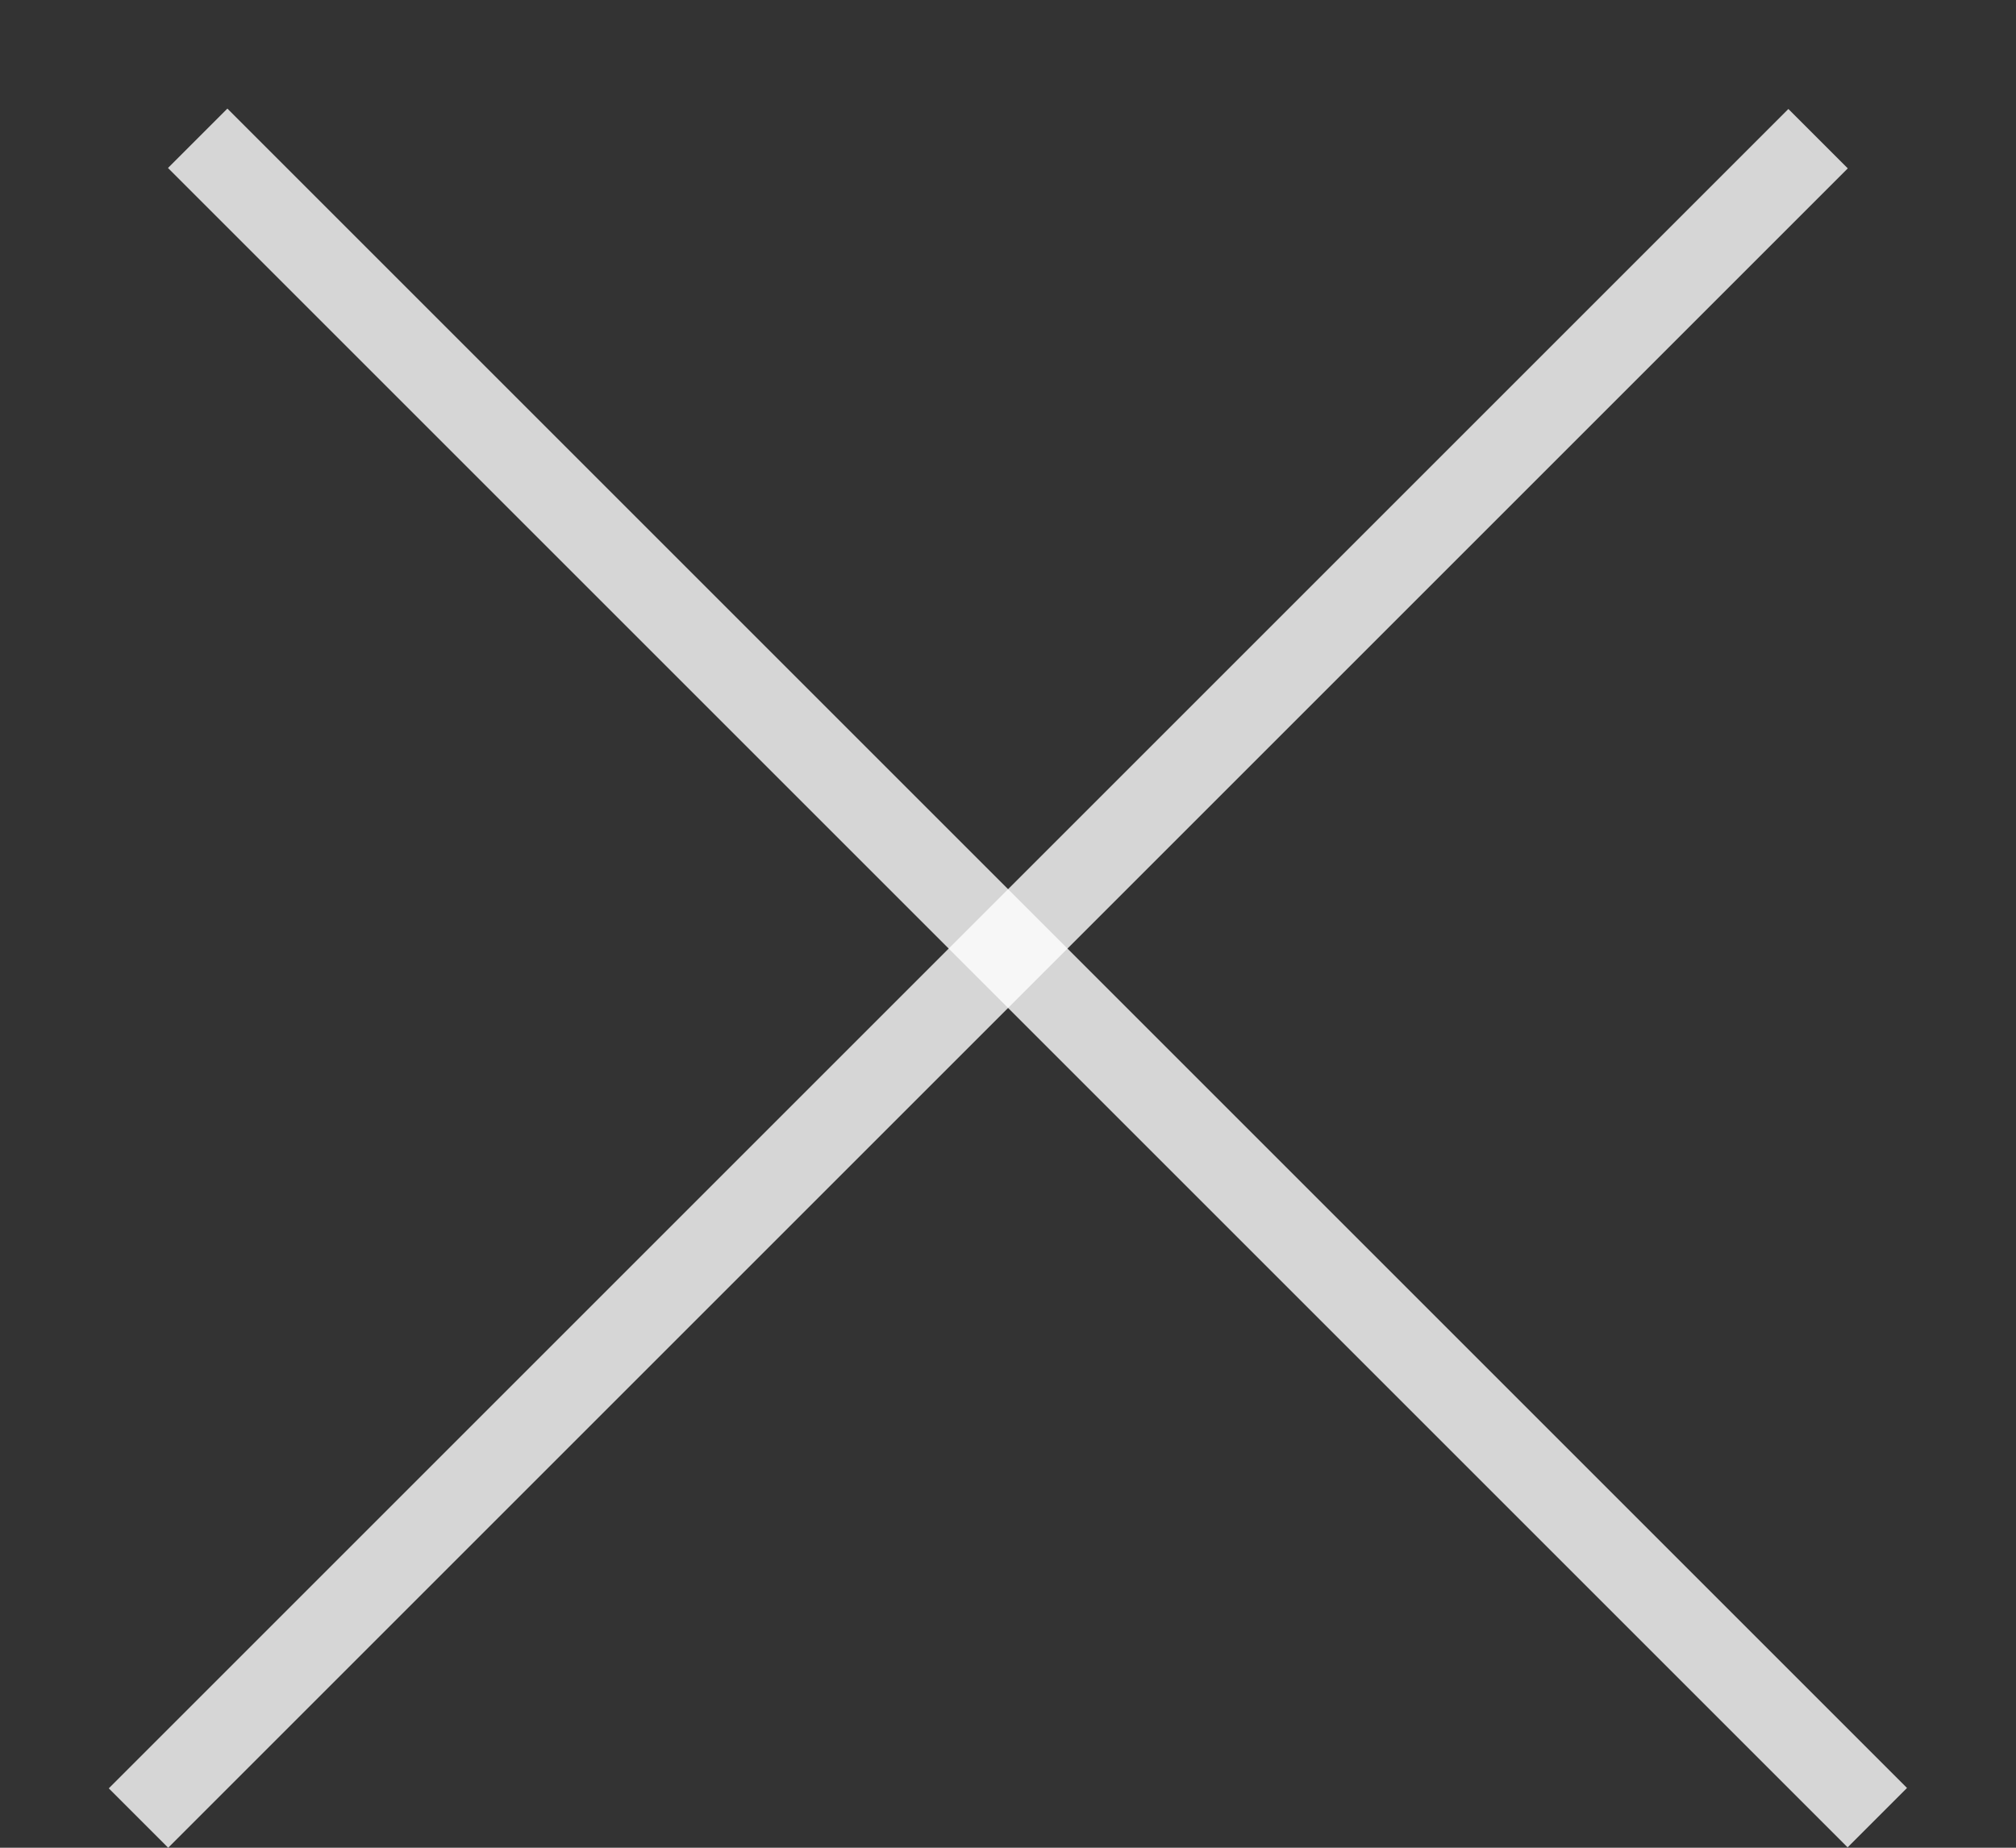 <svg width="12" height="11" viewBox="0 0 12 11" fill="none" xmlns="http://www.w3.org/2000/svg">
<rect x="0" y="0" width="12" height="11" fill="#333333" stroke="none"/>
<line y1="-0.25" x2="14.141" y2="-0.25" transform="matrix(0.707 0.707 -0.707 0.707 1 1)" stroke="white" stroke-opacity="0.8" stroke-width="0.5"/>
<line y1="-0.25" x2="14.141" y2="-0.25" transform="matrix(0.707 -0.707 0.707 0.707 1.001 11)" stroke="white" stroke-opacity="0.8" stroke-width="0.5"/>
</svg>

